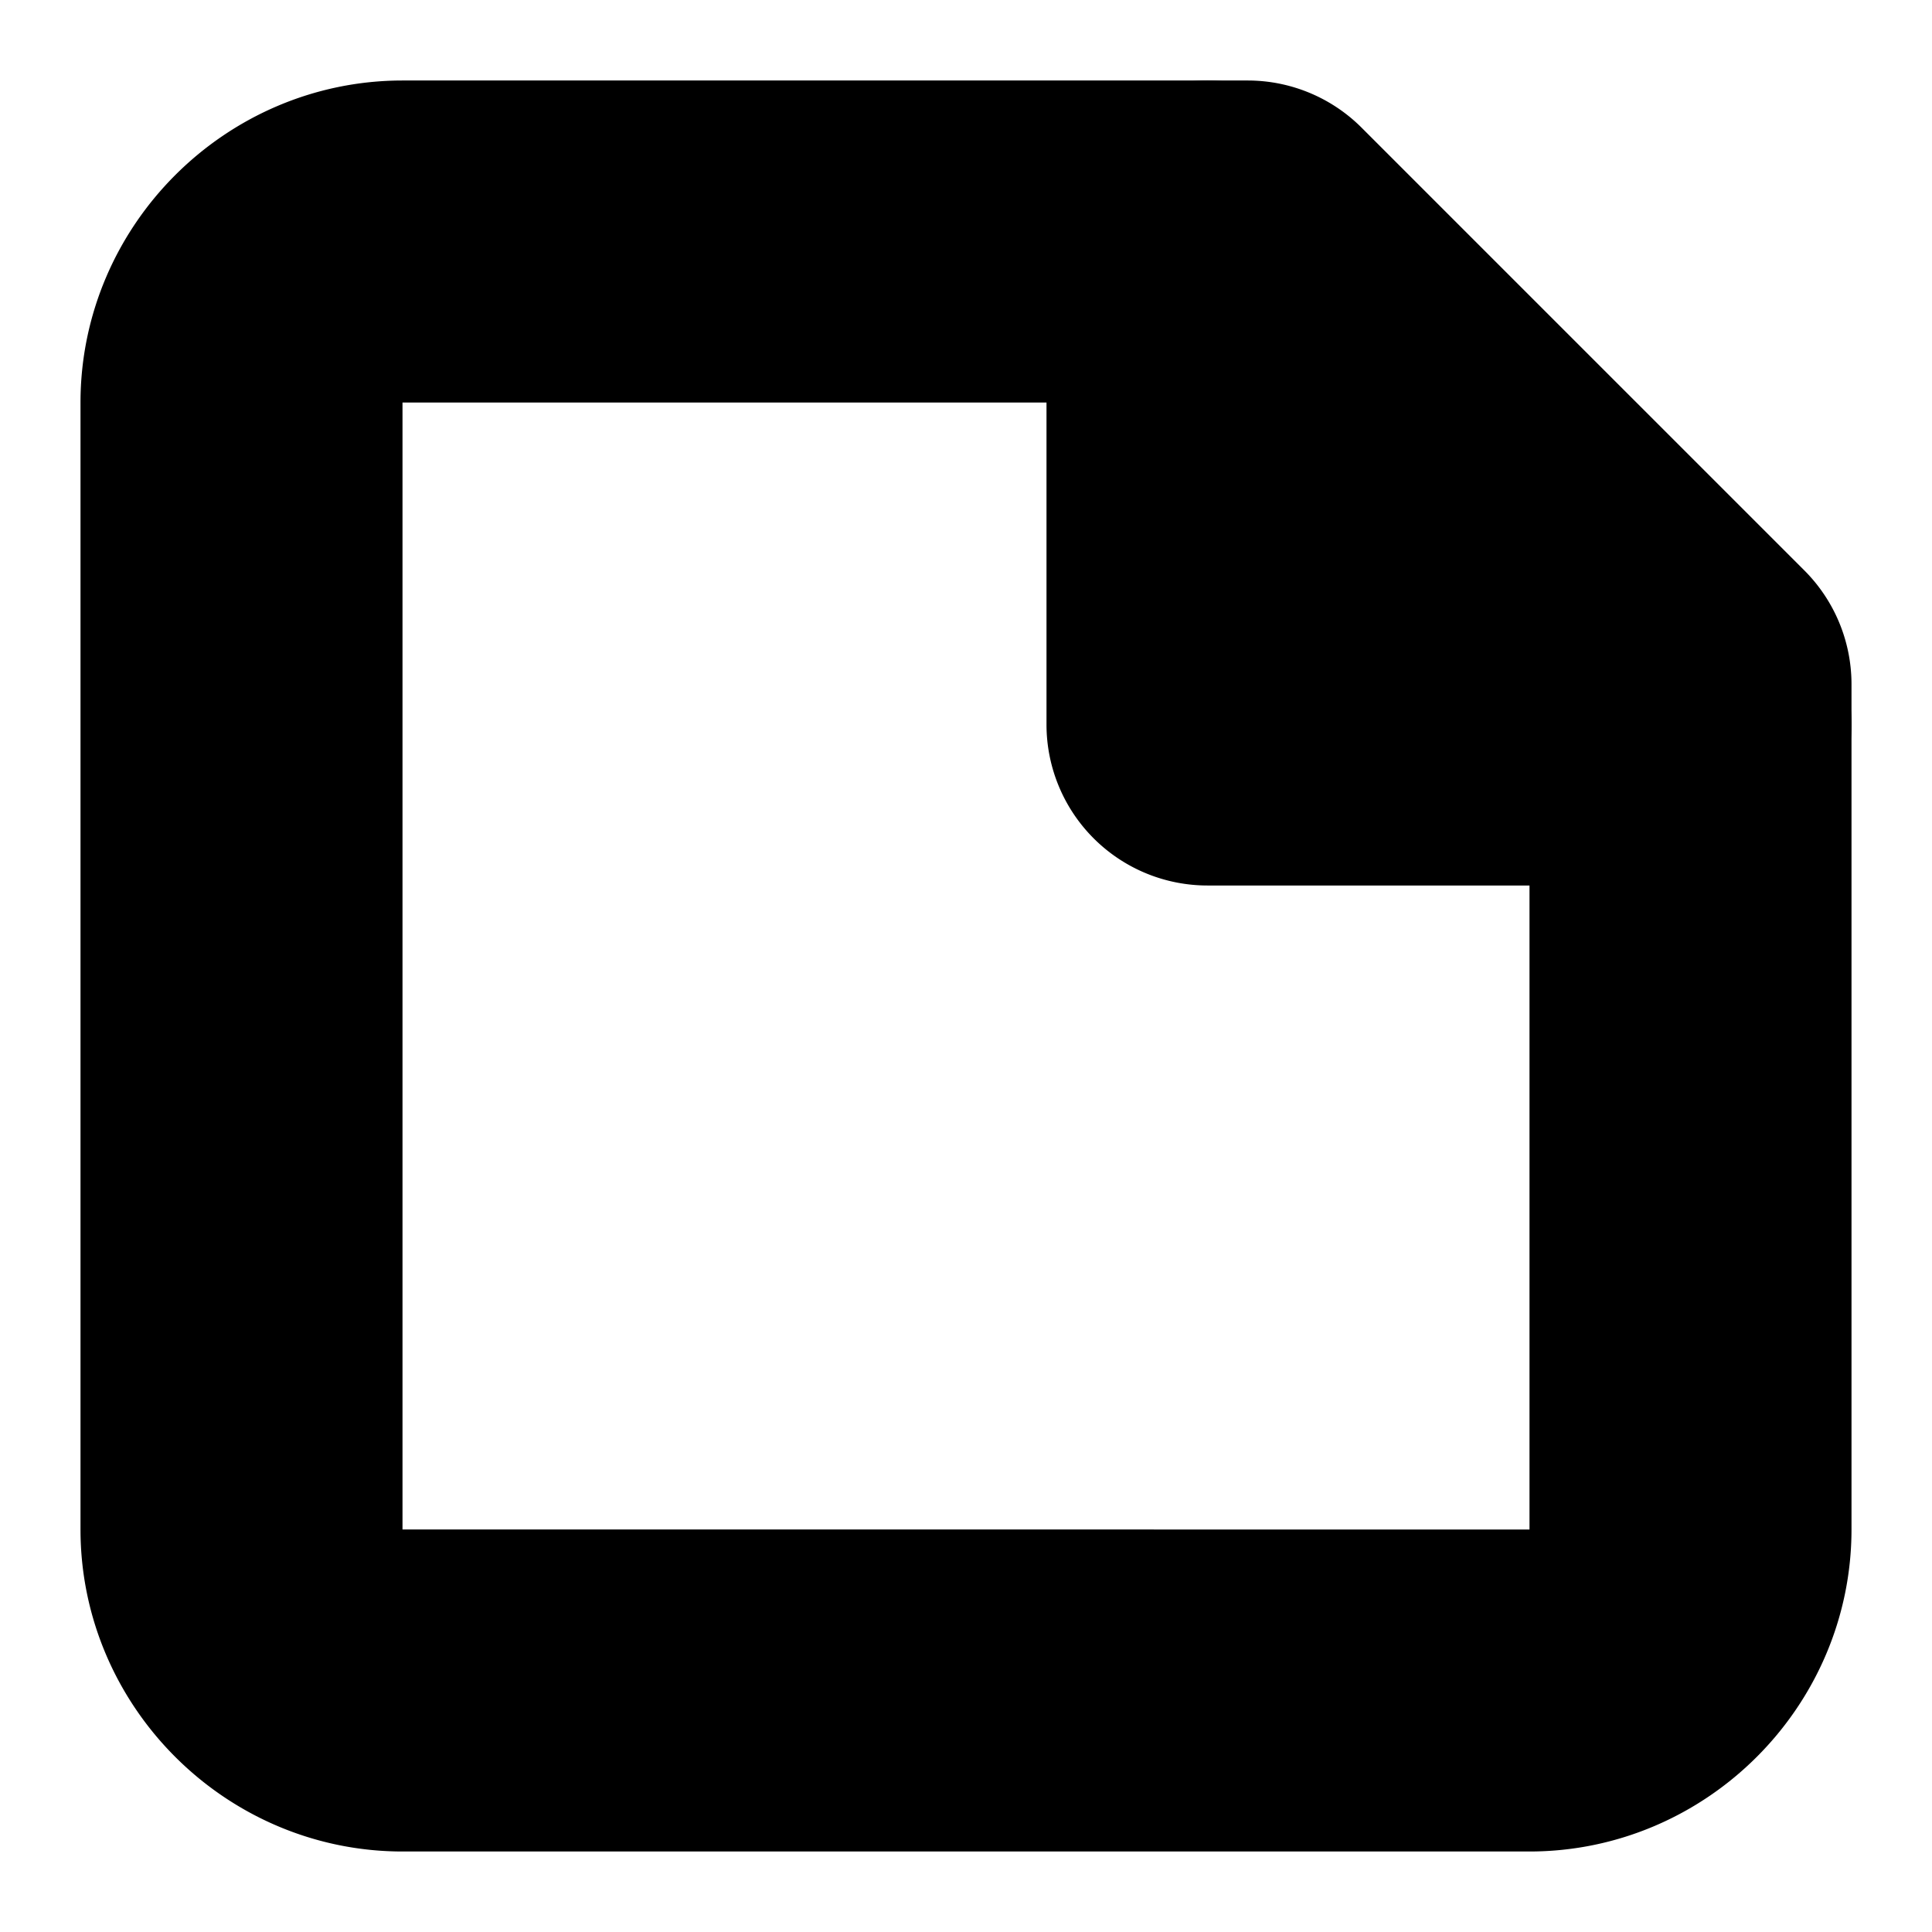 <?xml version="1.0" encoding="UTF-8" standalone="no"?>
<svg
   width="24"
   height="24"
   viewBox="0 0 24 24"
   fill="none"
   stroke="currentColor"
   stroke-width="2"
   stroke-linecap="round"
   stroke-linejoin="round"
   version="1.1"
   id="svg6"
   xmlns="http://www.w3.org/2000/svg"
   xmlns:svg="http://www.w3.org/2000/svg">
  <defs
     id="defs10" />
  <path
     style="color:#000000;fill:#000000;-inkscape-stroke:none"
     d="M 5,2 C 3.355,2 2,3.355 2,5 v 14 c 0,1.645 1.355,3 3,3 h 14 c 1.645,0 3,-1.355 3,-3 V 8.5 A 1,1 0 0 0 21.707,7.793 l -5.5,-5.5 A 1,1 0 0 0 15.5,2 Z M 5,4 H 15.086 L 20,8.914 V 19 c 0,0.564 -0.436,1 -1,1 H 5 C 4.445,20 4,19.555 4,19 V 5 C 4,4.436 4.436,4 5,4 Z"
     id="path2" />
  <path
     style="color:#000000;fill:#000000;-inkscape-stroke:none"
     d="m 15,2 a 1,1 0 0 0 -1,1 v 6 a 1,1 0 0 0 1,1 h 6 A 1,1 0 0 0 22,9 1,1 0 0 0 21,8 H 16 V 3 A 1,1 0 0 0 15,2 Z"
     id="path4" />
</svg>
